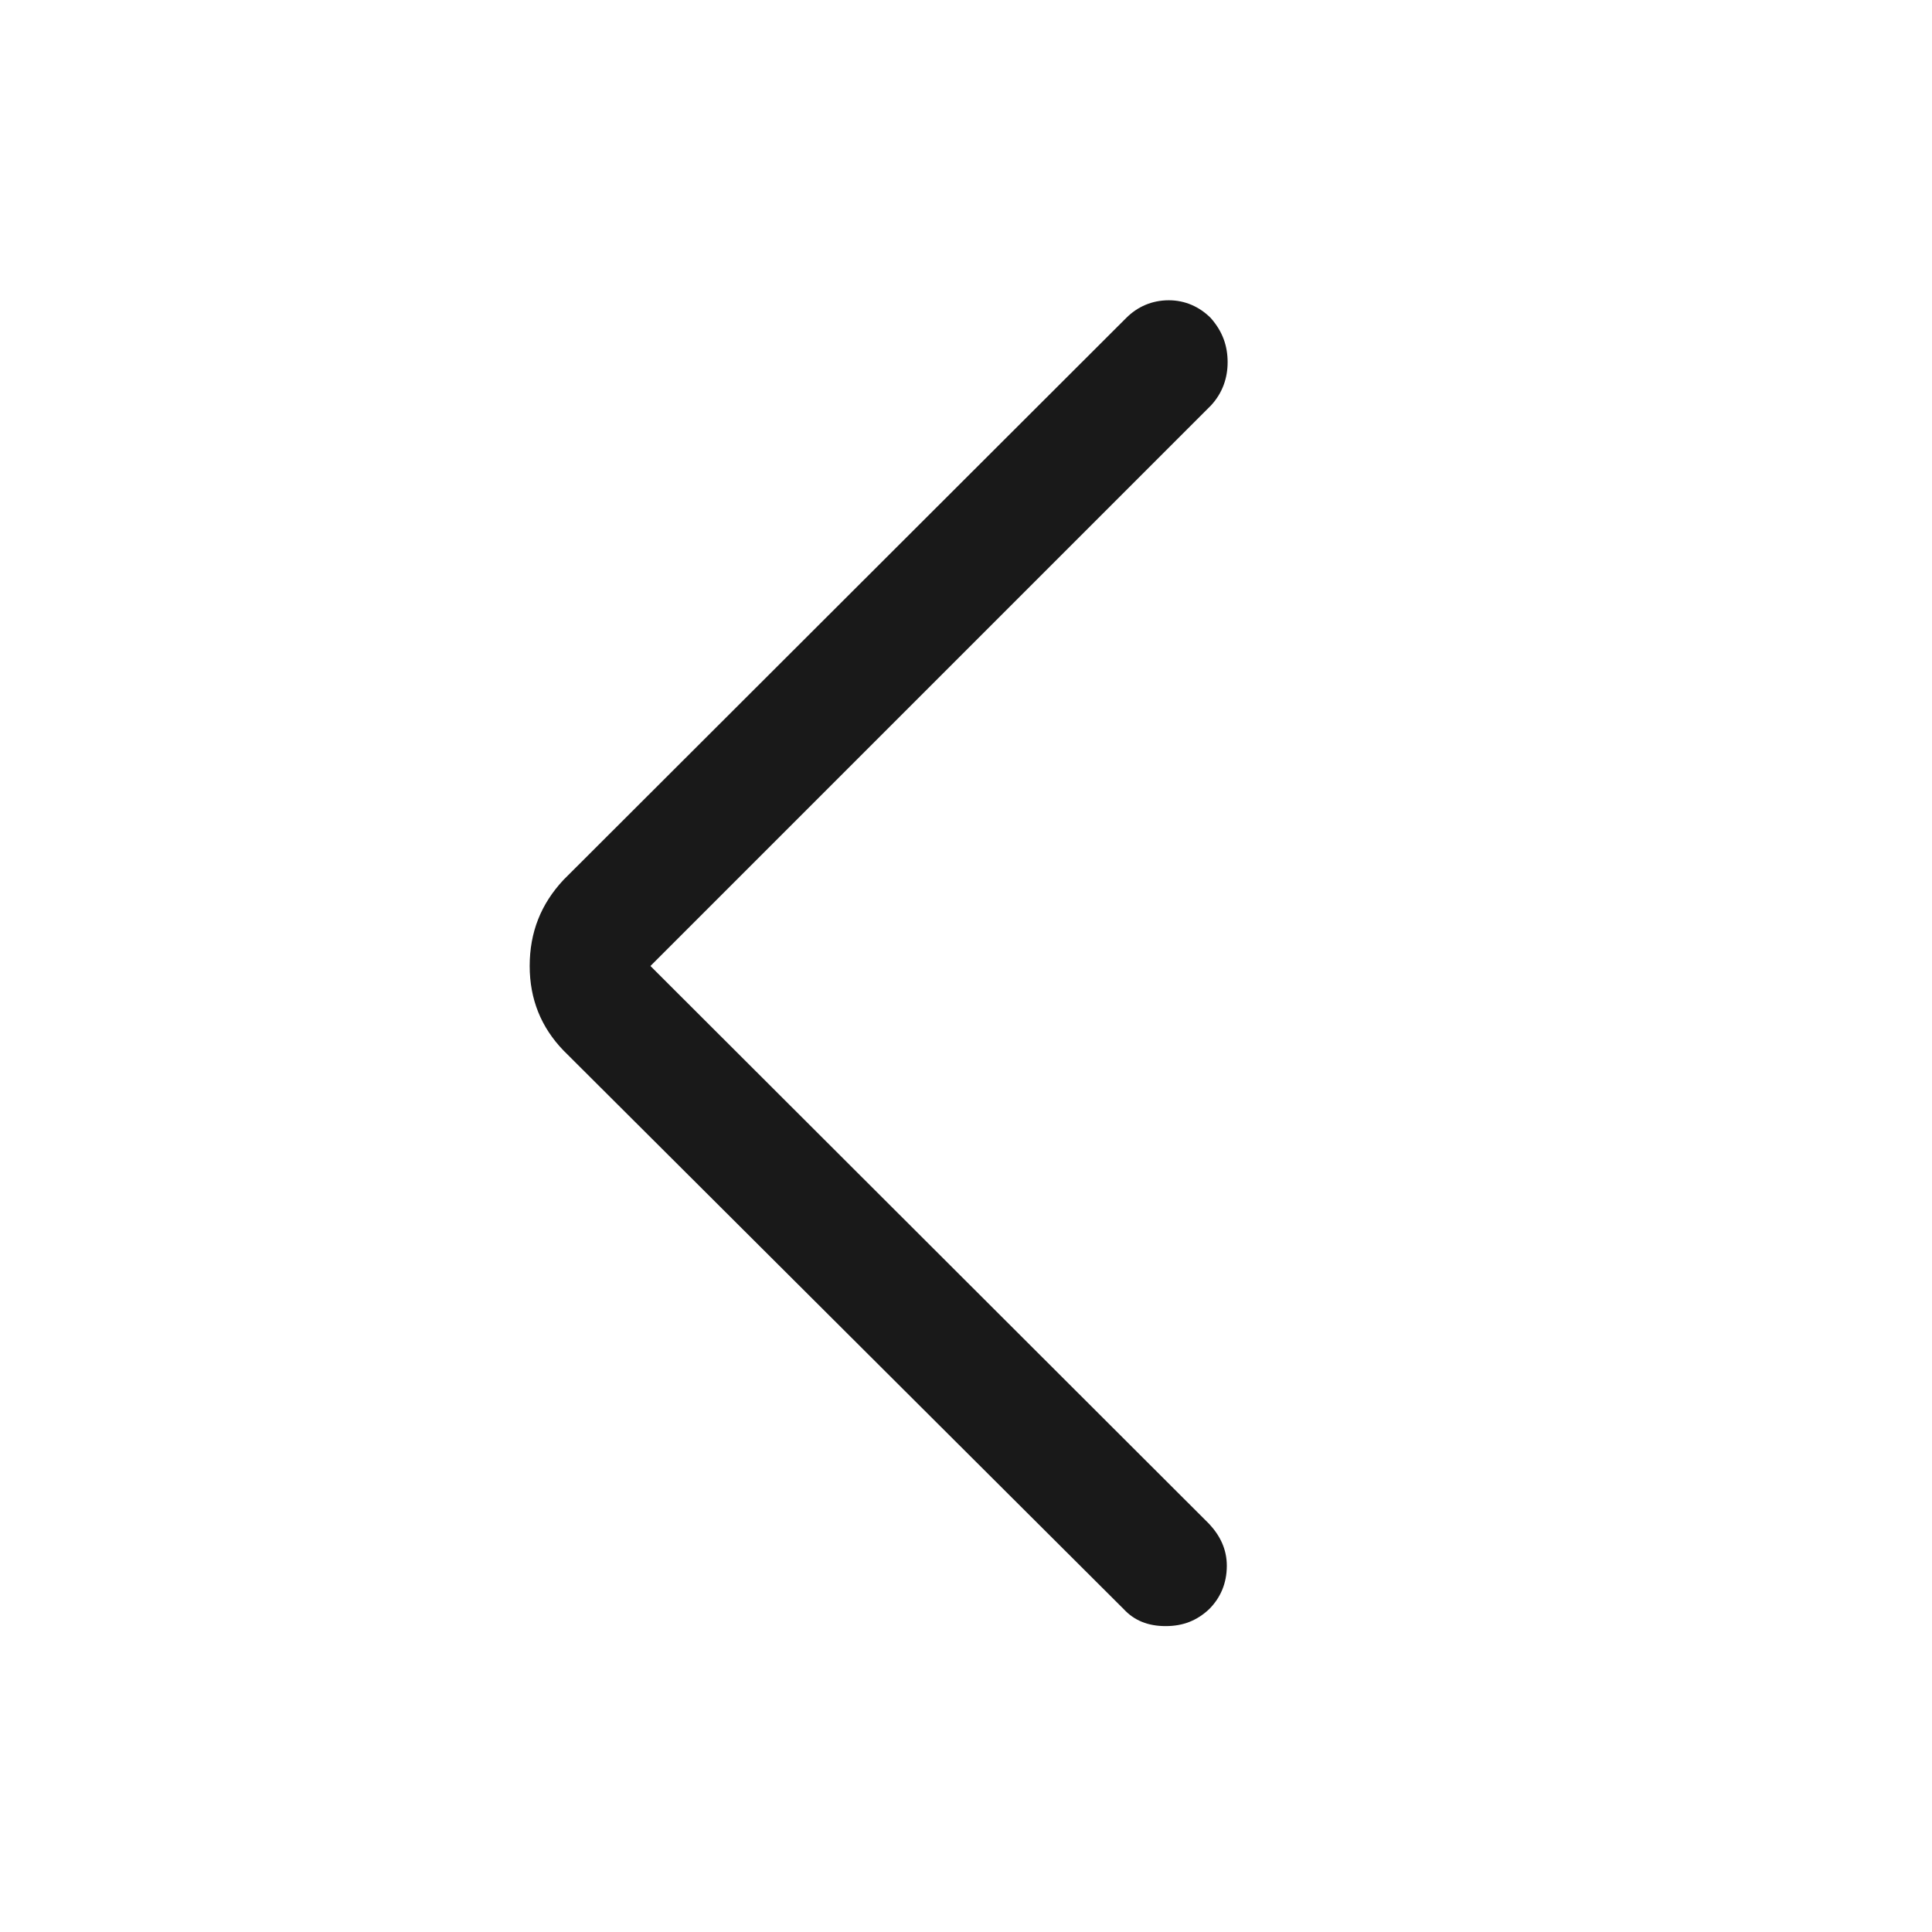 <svg width="24" height="24" viewBox="0 0 24 24" fill="none" xmlns="http://www.w3.org/2000/svg" xmlns:xlink="http://www.w3.org/1999/xlink">
	<desc>
			Created with Pixso.
	</desc>
	<defs>
		<clipPath id="clip676_8594">
			<rect id="chevron_backward" width="24" height="24" fill="white" fill-opacity="0"/>
		</clipPath>
	</defs>
	<rect id="chevron_backward" width="24" height="24" fill="#FFFFFF" fill-opacity="0"/>
	<g clip-path="url(#clip676_8594)">
		<g opacity="0">
			<rect id="rect" width="24" height="24" fill="#000000" fill-opacity="1"/>
		</g>
		<path id="path" d="M8.08 12L15.04 5.04C15.19 4.88 15.25 4.69 15.25 4.5C15.25 4.3 15.19 4.12 15.04 3.95C14.9 3.81 14.72 3.73 14.52 3.73C14.31 3.73 14.13 3.81 13.99 3.95L7 10.93C6.72 11.23 6.58 11.58 6.58 12C6.58 12.41 6.72 12.76 7 13.05L13.96 19.99C14.09 20.13 14.26 20.2 14.48 20.2C14.7 20.2 14.87 20.13 15.02 19.99C15.16 19.85 15.24 19.67 15.24 19.45C15.24 19.25 15.16 19.08 15.02 18.93L8.08 12Z" fill="#000000" fill-opacity="0.902" fill-rule="nonzero"/>
	</g>
</svg>
